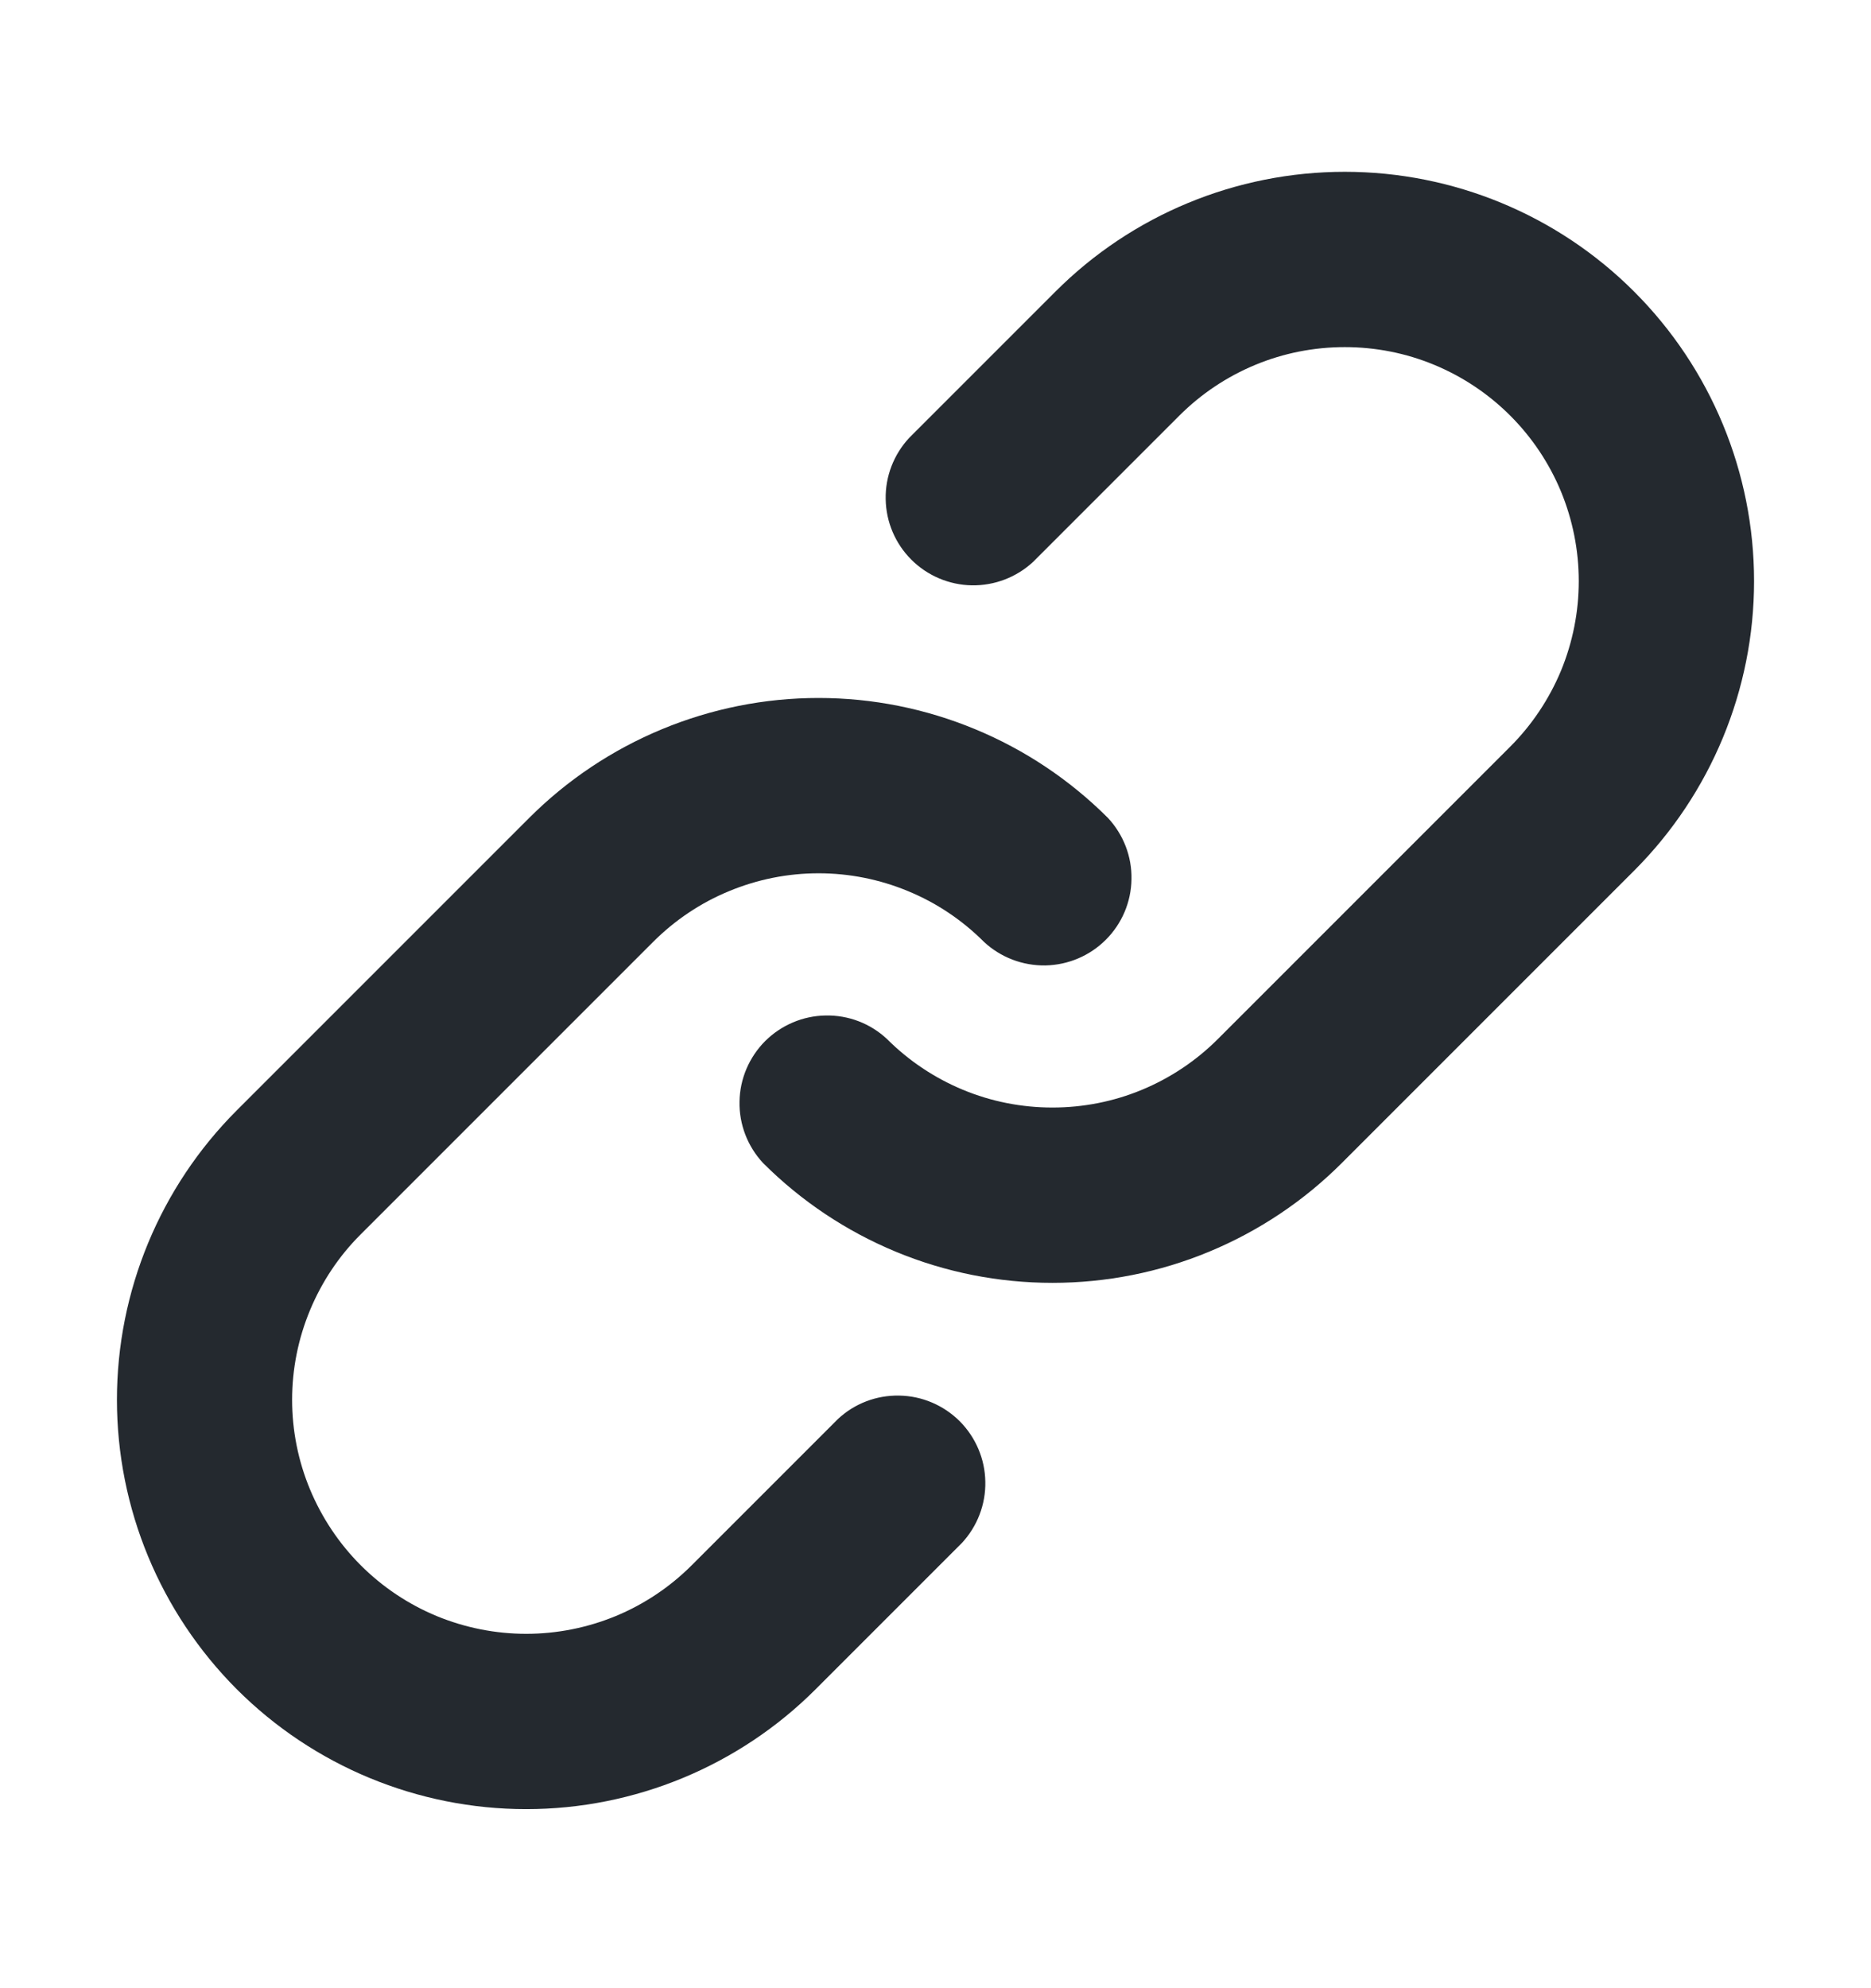 <svg width="16" height="17" viewBox="0 0 16 17" fill="none" xmlns="http://www.w3.org/2000/svg">
<path fill-rule="evenodd" clip-rule="evenodd" d="M7.775 3.744C7.643 3.886 7.57 4.074 7.574 4.268C7.577 4.463 7.656 4.648 7.793 4.785C7.931 4.923 8.116 5.001 8.31 5.005C8.505 5.008 8.693 4.936 8.835 4.804L10.085 3.554C10.271 3.368 10.491 3.221 10.734 3.12C10.977 3.019 11.237 2.968 11.5 2.968C11.763 2.968 12.023 3.019 12.266 3.12C12.509 3.221 12.729 3.368 12.915 3.554C13.101 3.74 13.248 3.96 13.349 4.203C13.449 4.446 13.501 4.706 13.501 4.969C13.501 5.232 13.449 5.492 13.349 5.735C13.248 5.977 13.101 6.198 12.915 6.384L10.415 8.884C10.229 9.07 10.009 9.217 9.766 9.318C9.523 9.419 9.263 9.47 9 9.47C8.737 9.47 8.477 9.419 8.234 9.318C7.991 9.217 7.771 9.07 7.585 8.884C7.443 8.751 7.255 8.679 7.06 8.683C6.866 8.686 6.681 8.765 6.543 8.902C6.406 9.04 6.327 9.225 6.324 9.419C6.32 9.614 6.393 9.802 6.525 9.944C6.85 10.269 7.236 10.527 7.661 10.703C8.085 10.879 8.54 10.969 9 10.969C9.46 10.969 9.915 10.879 10.339 10.703C10.764 10.527 11.15 10.269 11.475 9.944L13.975 7.444C14.631 6.787 15 5.897 15 4.969C15 4.04 14.631 3.15 13.975 2.494C13.319 1.837 12.428 1.469 11.5 1.469C10.572 1.469 9.681 1.837 9.025 2.494L7.775 3.744V3.744ZM3.085 13.384C2.899 13.198 2.752 12.977 2.651 12.735C2.55 12.492 2.498 12.232 2.498 11.969C2.498 11.706 2.55 11.446 2.651 11.203C2.752 10.96 2.899 10.739 3.085 10.554L5.585 8.054C5.771 7.868 5.991 7.72 6.234 7.62C6.477 7.519 6.737 7.467 7 7.467C7.263 7.467 7.523 7.519 7.766 7.62C8.009 7.72 8.229 7.868 8.415 8.054C8.557 8.186 8.745 8.258 8.94 8.255C9.134 8.251 9.319 8.173 9.457 8.035C9.594 7.898 9.673 7.713 9.676 7.518C9.68 7.324 9.607 7.136 9.475 6.994C9.15 6.669 8.764 6.411 8.339 6.235C7.915 6.059 7.46 5.968 7 5.968C6.54 5.968 6.085 6.059 5.661 6.235C5.236 6.411 4.85 6.669 4.525 6.994L2.025 9.494C1.369 10.15 1 11.04 1 11.969C1 12.897 1.369 13.787 2.025 14.444C2.681 15.1 3.572 15.469 4.5 15.469C5.428 15.469 6.319 15.1 6.975 14.444L8.225 13.194C8.357 13.052 8.43 12.864 8.426 12.669C8.423 12.475 8.344 12.29 8.207 12.152C8.069 12.015 7.884 11.936 7.69 11.933C7.495 11.929 7.307 12.001 7.165 12.134L5.915 13.384C5.729 13.57 5.509 13.717 5.266 13.818C5.023 13.918 4.763 13.97 4.5 13.97C4.237 13.97 3.977 13.918 3.734 13.818C3.491 13.717 3.271 13.57 3.085 13.384V13.384Z" fill="#24292F"/>
</svg>
